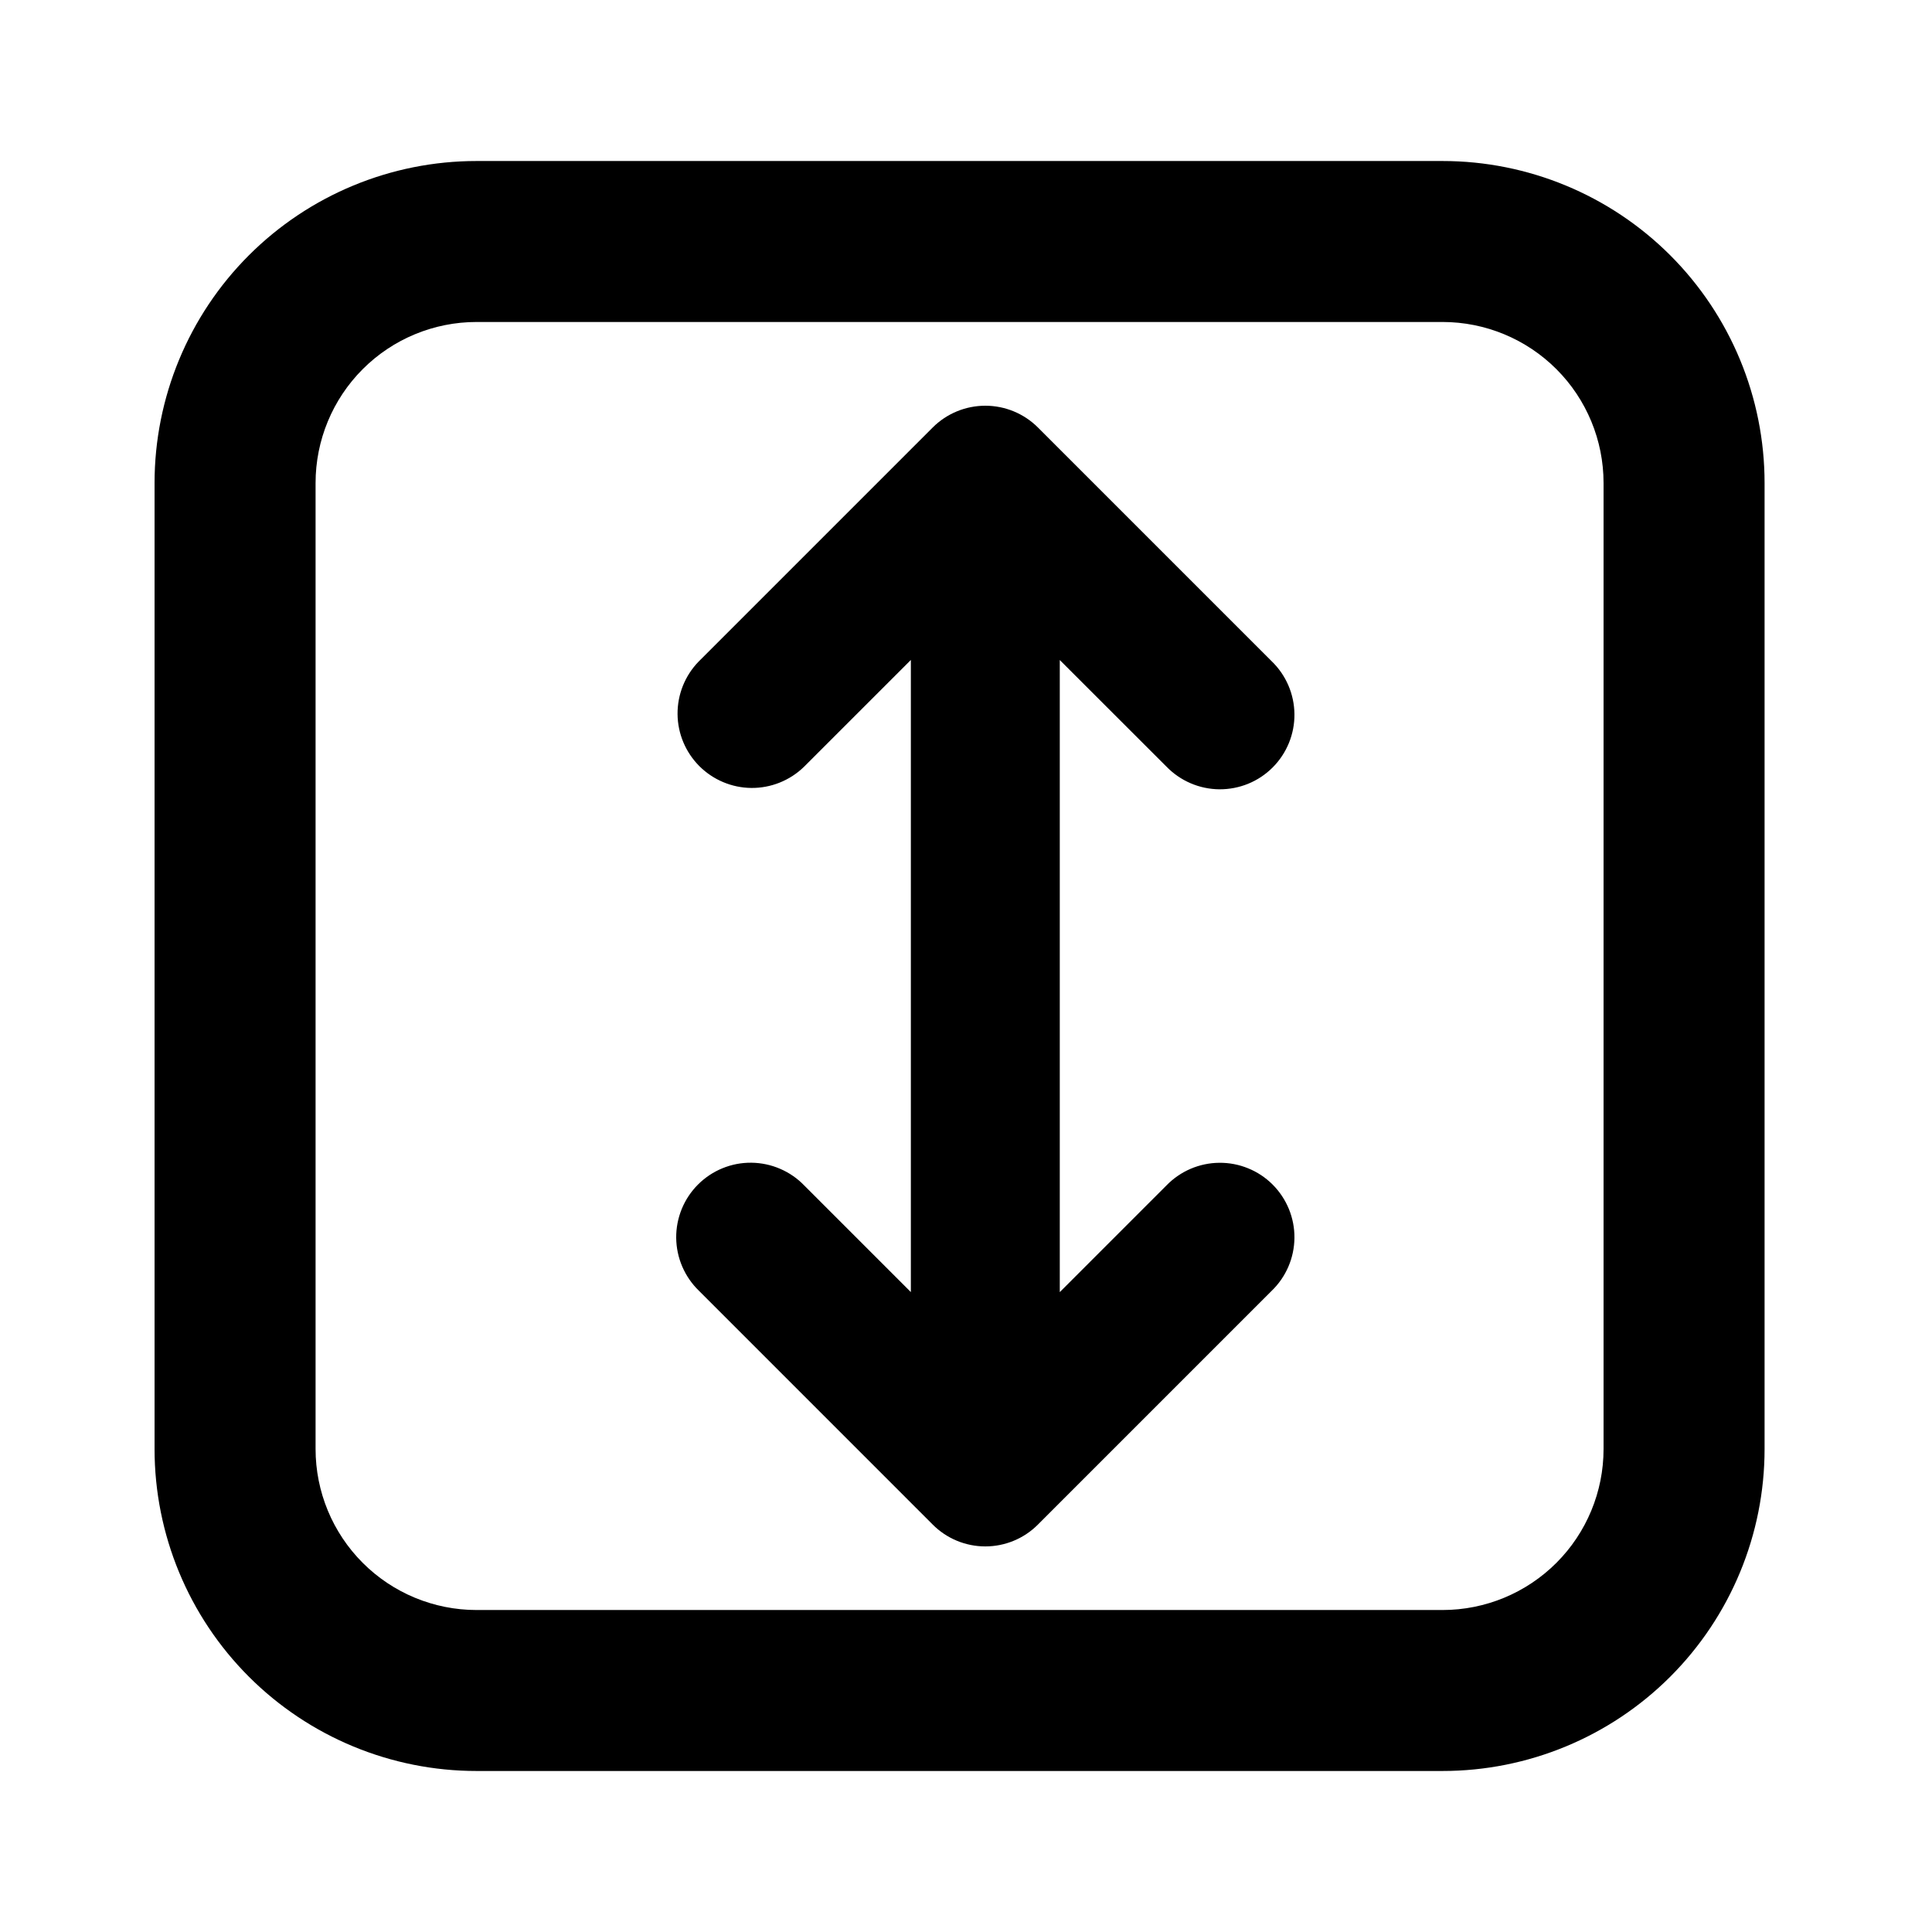 <svg width="50" height="50" viewBox="0 0 50 50" fill="none" xmlns="http://www.w3.org/2000/svg">
<path d="M12.333 8.333C11.228 8.333 10.168 8.772 9.387 9.554C8.606 10.335 8.167 11.395 8.167 12.5V37.5C8.167 38.605 8.606 39.665 9.387 40.446C10.168 41.228 11.228 41.667 12.333 41.667H37.333C38.438 41.667 39.498 41.228 40.28 40.446C41.061 39.665 41.5 38.605 41.5 37.5V12.5C41.5 11.395 41.061 10.335 40.28 9.554C39.498 8.772 38.438 8.333 37.333 8.333H12.333ZM12.333 4.167H37.333C39.544 4.167 41.663 5.045 43.226 6.607C44.789 8.17 45.667 10.29 45.667 12.5V37.5C45.667 39.71 44.789 41.83 43.226 43.393C41.663 44.955 39.544 45.833 37.333 45.833H12.333C10.123 45.833 8.004 44.955 6.441 43.393C4.878 41.83 4 39.71 4 37.5V12.5C4 10.29 4.878 8.17 6.441 6.607C8.004 5.045 10.123 4.167 12.333 4.167Z" fill="black"/>
<path d="M24.073 34.646V15.873L20.454 19.491C20.184 19.751 19.824 19.895 19.45 19.892C19.076 19.889 18.718 19.738 18.453 19.474C18.189 19.209 18.038 18.851 18.035 18.477C18.032 18.103 18.176 17.742 18.436 17.473L24.491 11.418C24.759 11.15 25.122 11 25.5 11C25.878 11 26.241 11.15 26.509 11.418L32.564 17.473C32.701 17.605 32.809 17.762 32.884 17.936C32.959 18.11 32.998 18.298 33 18.487C33.002 18.677 32.965 18.865 32.894 19.04C32.822 19.215 32.716 19.375 32.582 19.509C32.448 19.643 32.289 19.749 32.113 19.821C31.938 19.892 31.75 19.928 31.561 19.927C31.371 19.925 31.184 19.886 31.01 19.811C30.835 19.736 30.678 19.627 30.546 19.491L26.927 15.875V34.647L30.546 31.028C30.678 30.892 30.835 30.783 31.01 30.708C31.184 30.634 31.371 30.594 31.561 30.593C31.75 30.591 31.938 30.627 32.113 30.699C32.289 30.77 32.448 30.876 32.582 31.01C32.716 31.144 32.822 31.304 32.894 31.479C32.965 31.654 33.002 31.842 33 32.032C32.998 32.221 32.959 32.409 32.884 32.583C32.809 32.757 32.701 32.914 32.564 33.046L26.509 39.101C26.377 39.234 26.22 39.34 26.046 39.412C25.873 39.484 25.688 39.521 25.5 39.521C25.312 39.521 25.127 39.484 24.954 39.412C24.78 39.34 24.623 39.234 24.491 39.101L18.436 33.045C18.299 32.913 18.191 32.755 18.116 32.581C18.041 32.407 18.002 32.22 18 32.031C17.998 31.841 18.035 31.653 18.106 31.478C18.178 31.302 18.284 31.143 18.418 31.009C18.552 30.875 18.711 30.769 18.887 30.697C19.062 30.625 19.25 30.589 19.439 30.591C19.629 30.593 19.816 30.632 19.99 30.707C20.165 30.782 20.322 30.89 20.454 31.027L24.073 34.646Z" fill="black" stroke="black"/>
</svg>
